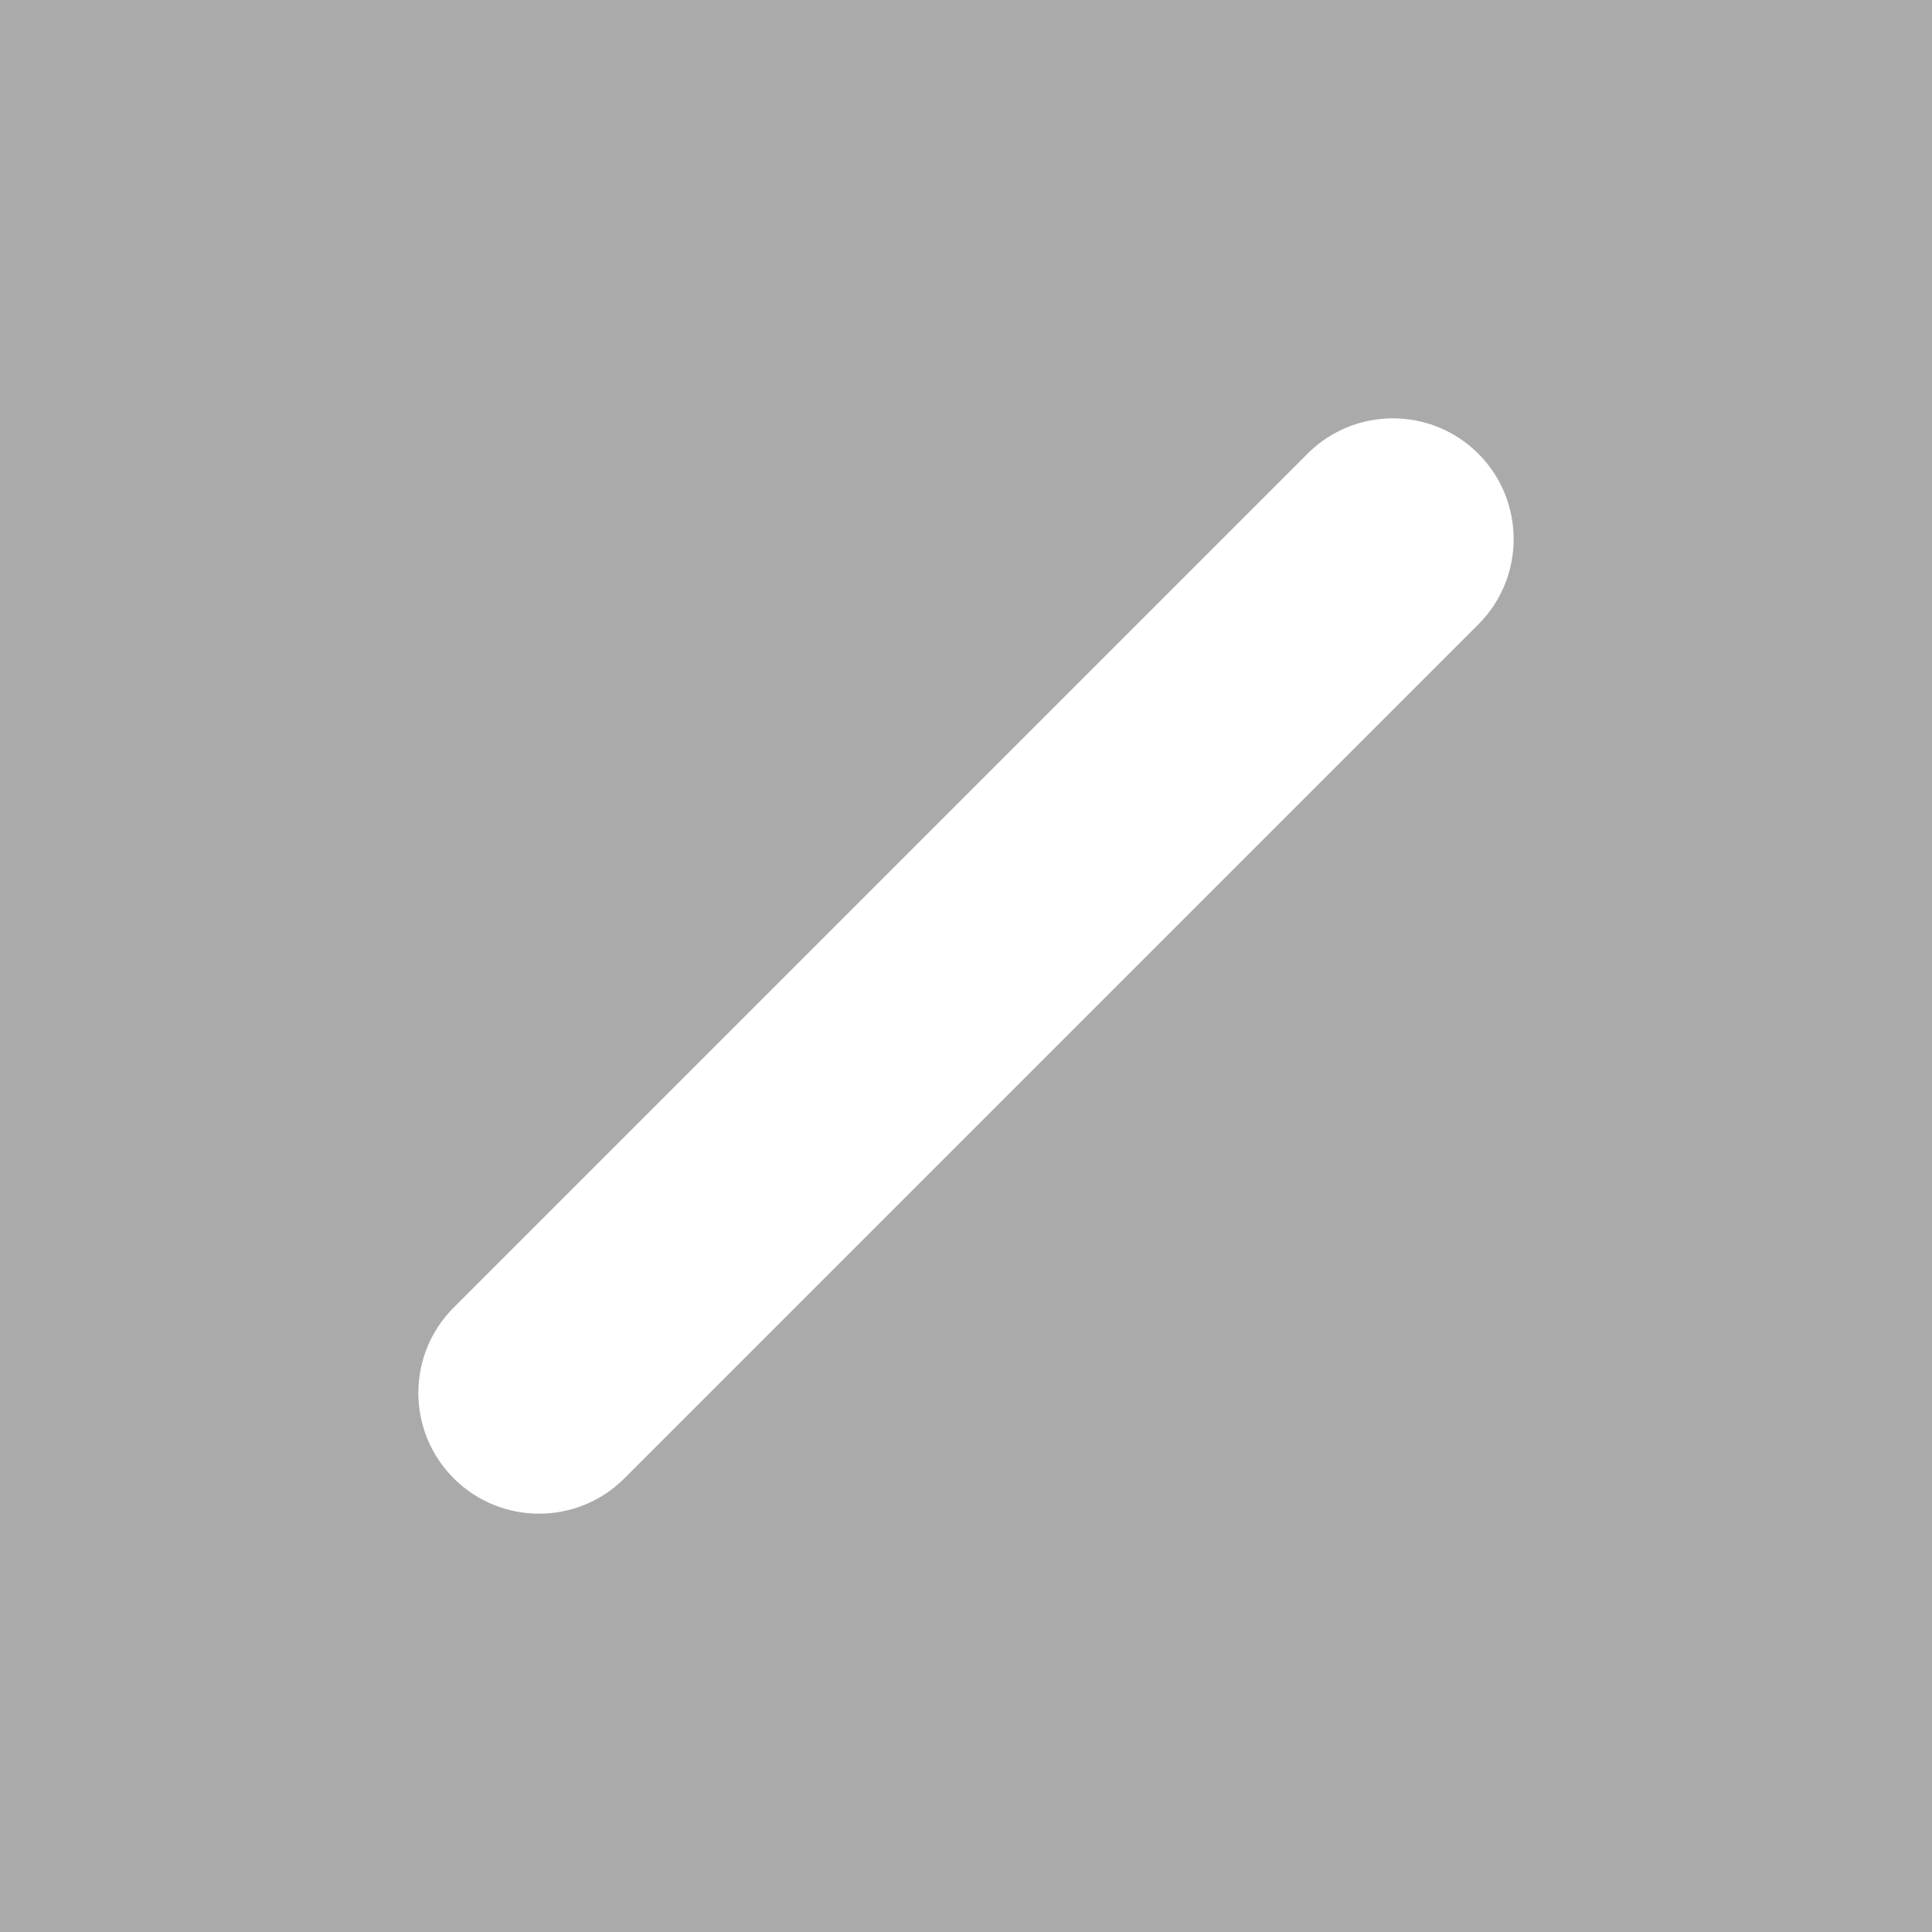 <?xml version="1.0" encoding="utf-8"?>
<!DOCTYPE svg PUBLIC "-//W3C//DTD SVG 1.1//EN" "http://www.w3.org/Graphics/SVG/1.1/DTD/svg11.dtd">
<svg version="1.1" id="layer1" xmlns="http://www.w3.org/2000/svg" xmlns:xlink="http://www.w3.org/1999/xlink" x="0px" y="0px"
	  viewBox="0 0 200 200" enable-background="new 0 0 200 200" xml:space="preserve">
	  <g>
<rect class="color1" fill="#AAAAAA" width="200" height="200"/>
<path class="color0" fill="#FFFFFF" d="M153.033,64.645l-88.389,88.389c-4.881,4.881-12.797,4.881-17.678,0
	c-4.88-4.882-4.88-12.798,0-17.679l88.39-88.39c4.879-4.88,12.797-4.88,17.679,0C157.914,51.848,157.913,59.764,153.033,64.645z"/>
	</g>
</svg>
